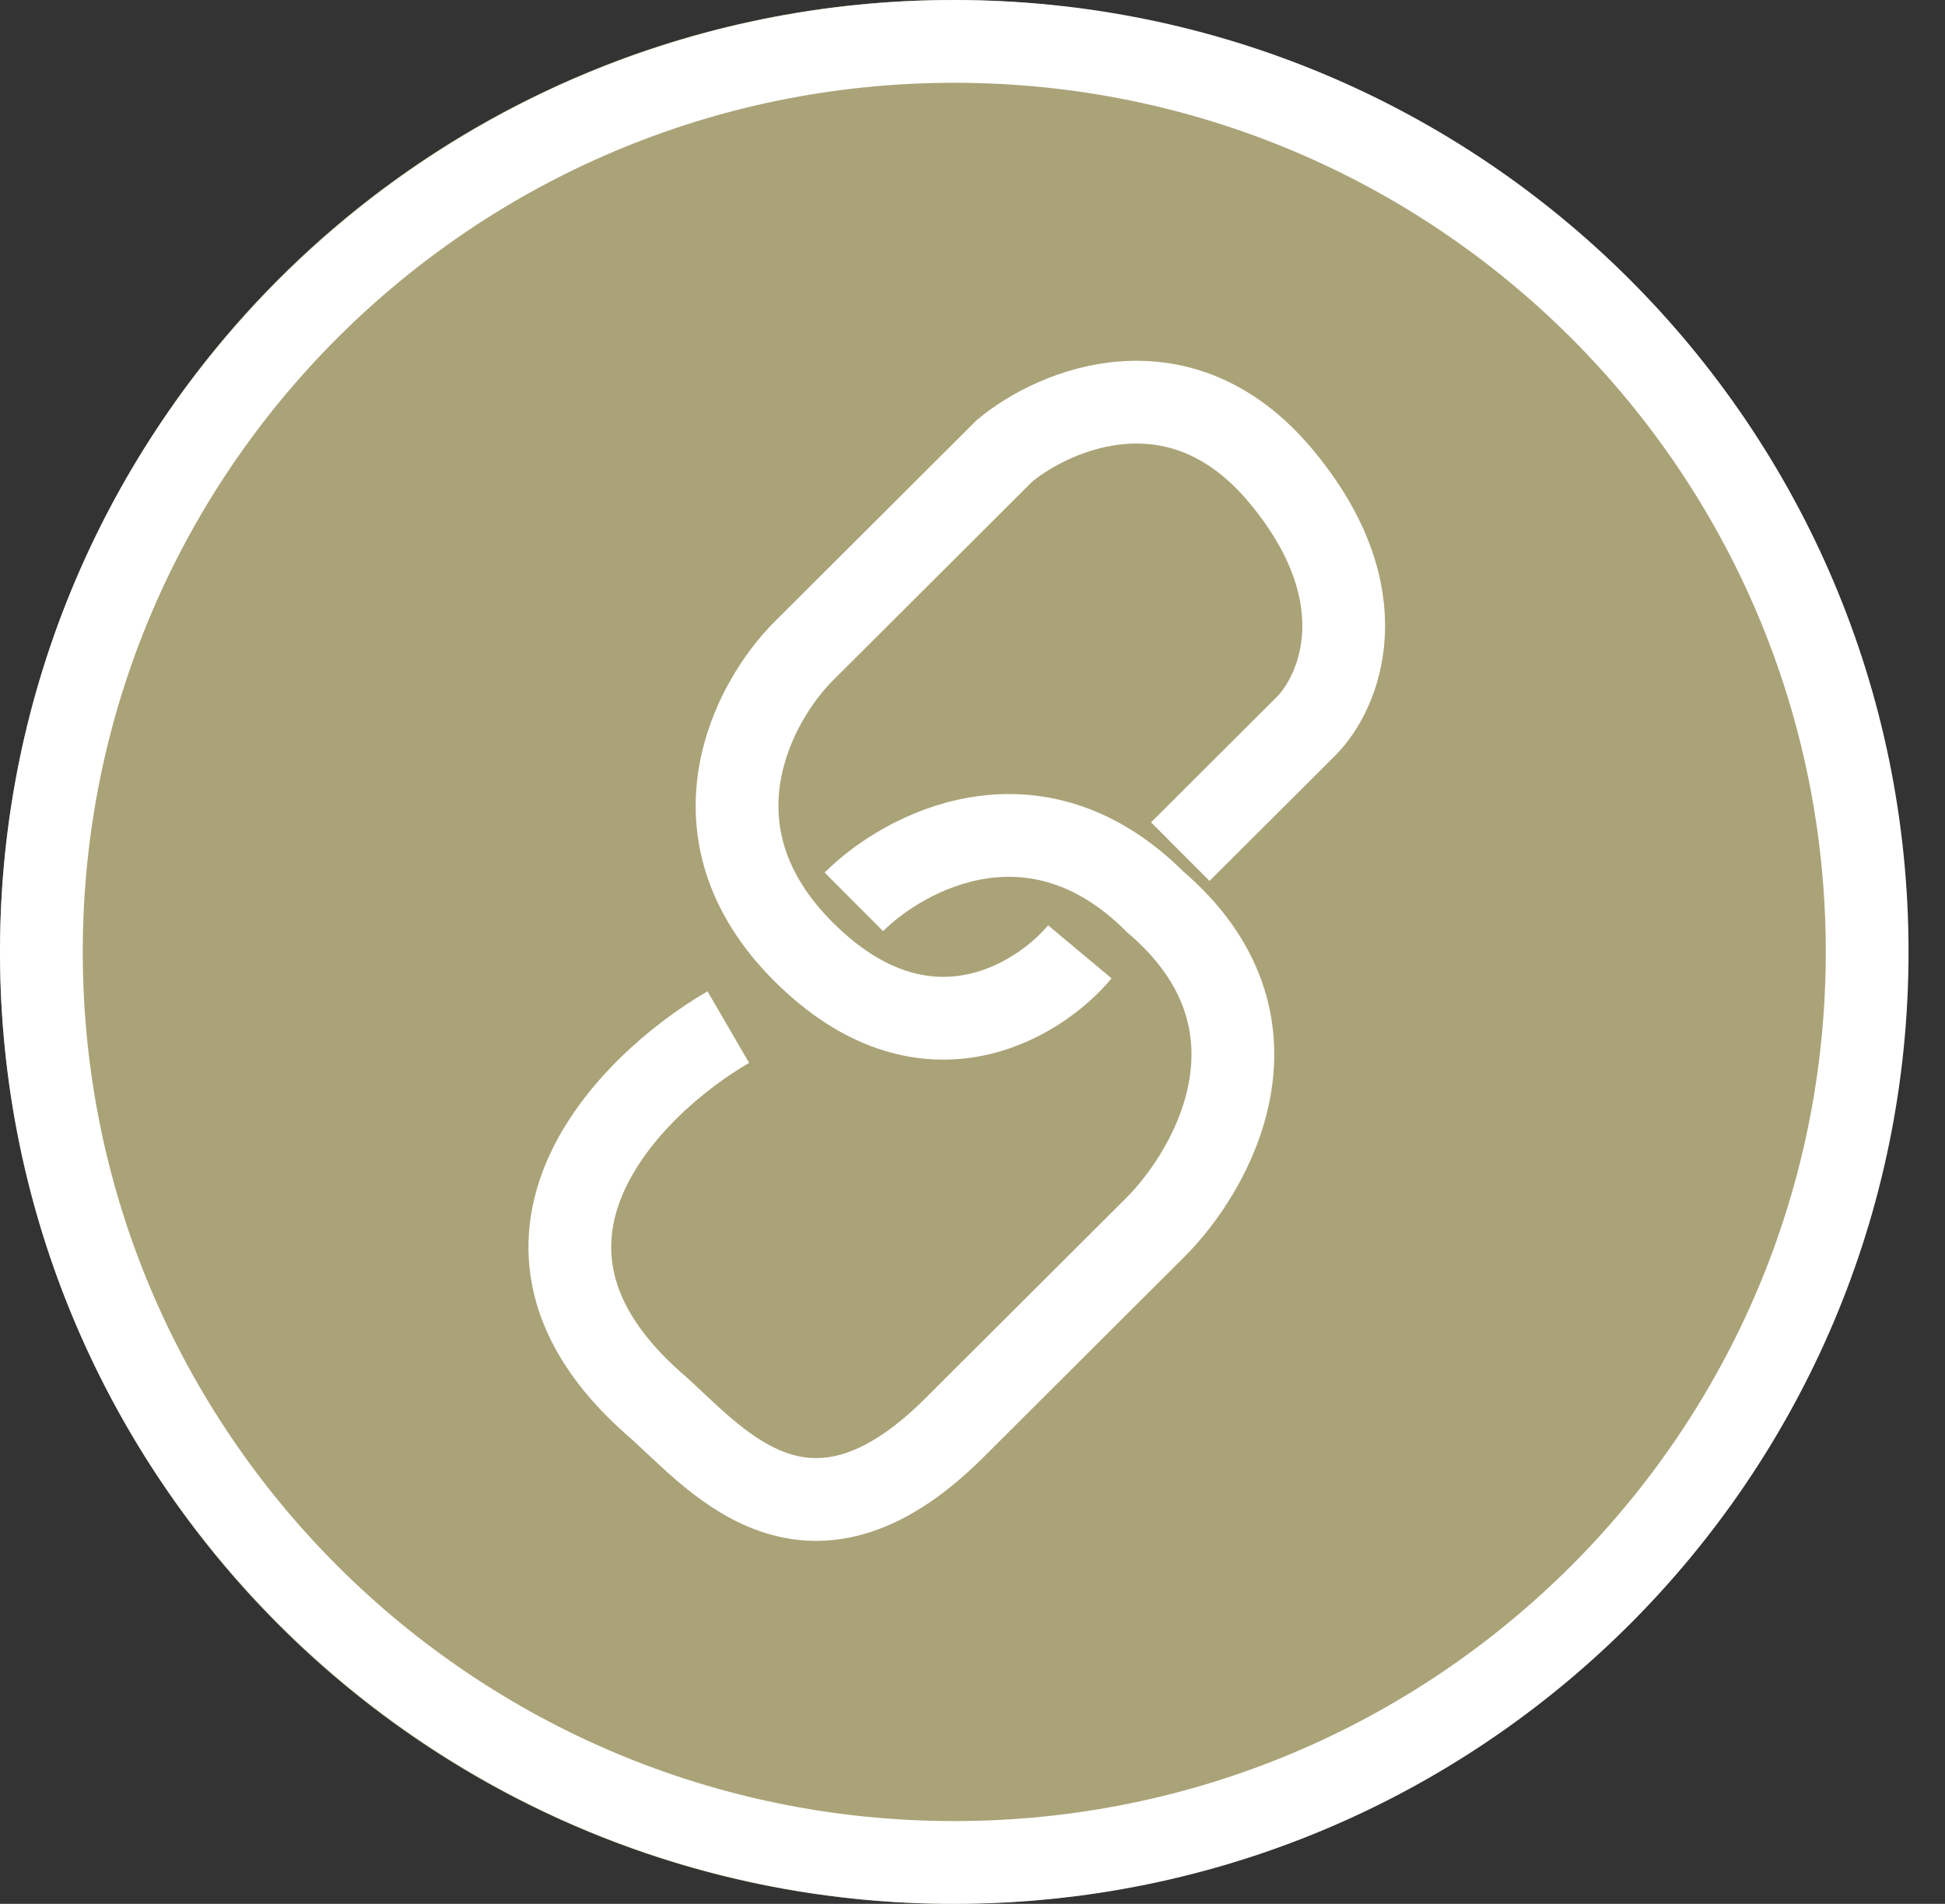 <svg width="47" height="46" viewBox="0 0 47 46" fill="none" xmlns="http://www.w3.org/2000/svg">
<rect x="0" y="0" width="47" height="46" fill="#333333" stroke="none"/>
<circle cx="23" cy="23" r="23" fill="#AAA378"/>
<path d="M26.094 22.998C25.083 24.209 22.332 25.903 19.419 22.998C16.506 20.093 18.205 16.945 19.419 15.735L24.273 10.893C25.487 9.884 28.521 8.593 30.949 11.498C33.376 14.403 32.364 16.744 31.555 17.551L28.521 20.577" stroke="white" stroke-width="2"/>
<path d="M20.633 21.79C21.847 20.579 25.003 18.884 27.915 21.79C31.314 24.695 29.331 28.246 27.915 29.658L23.06 34.5C19.419 38.132 17.195 35.105 15.779 33.895C11.41 30.021 15.172 26.228 17.599 24.816" stroke="white" stroke-width="2"/>
<path d="M45.119 23C45.119 35.148 35.245 45 23.059 45C10.874 45 1 35.148 1 23C1 10.852 10.874 1 23.059 1C35.245 1 45.119 10.852 45.119 23Z" stroke="white" stroke-width="2"/>
</svg>
